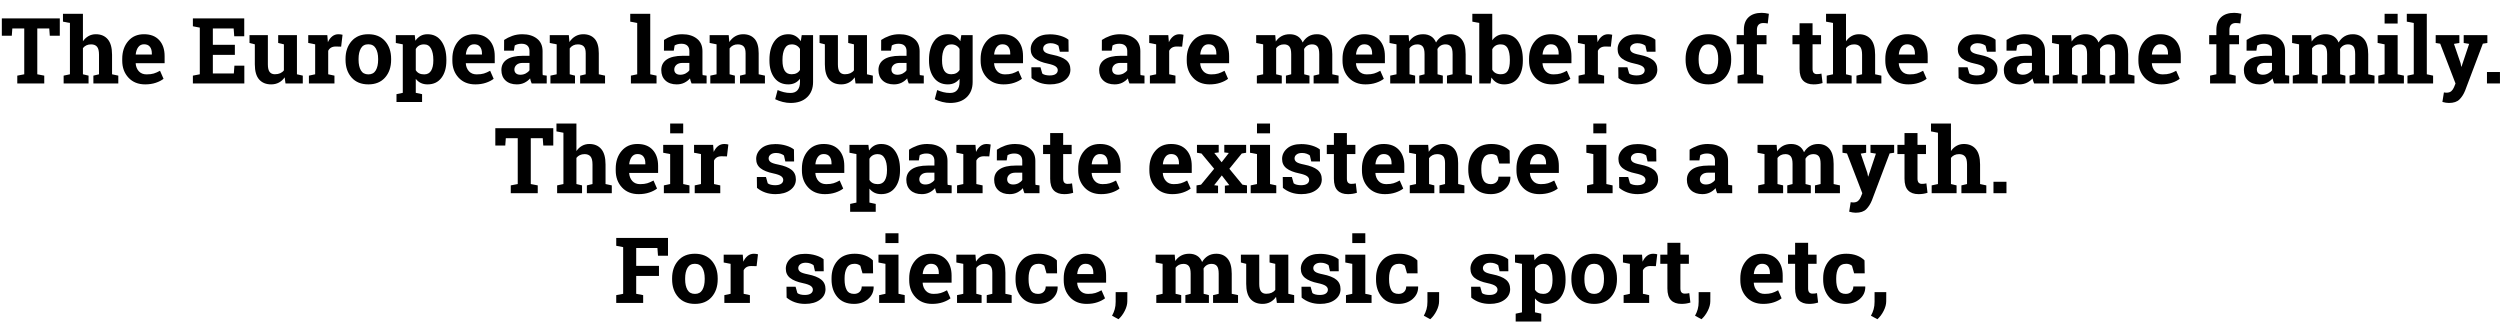 <svg xmlns="http://www.w3.org/2000/svg" xmlns:xlink="http://www.w3.org/1999/xlink" width="656" height="86" viewBox="0 0 55977 7338.7"><defs><path id="s90:robotoslab-bold:54" d="M1338-1456L1338-1068L1114-1068L1102-1231L834-1231L834-205L990-175L990 0L386 0L386-175L542-205L542-1231L275-1231L263-1068L40-1068L40-1456L1338-1456Z"/><path id="s90:robotoslab-bold:74" d="M47-175L188-205L188-1354L32-1384L32-1560L479-1560L479-944Q530-1019 604-1060.50Q678-1102 768-1102Q938-1102 1034.50-989.50Q1131-877 1131-642L1131-205L1271-175L1271 0L713 0L713-175L839-205L839-644Q839-770 794.50-822.50Q750-875 662-875Q601-875 555.50-853Q510-831 479-791L479-205L605-175L605 0L47 0L47-175Z"/><path id="s90:robotoslab-bold:71" d="M581 21Q347 21 207-129Q67-279 67-510L67-550Q67-791 199.50-947Q332-1103 555-1102Q774-1102 895-970Q1016-838 1016-613L1016-454L370-454L368-448Q376-341 439.50-272Q503-203 612-203Q709-203 773-222.50Q837-242 913-284L992-104Q925-51 818.50-15Q712 21 581 21M555-877Q474-877 427-815Q380-753 369-652L372-647L730-647L730-673Q730-766 686.50-821.50Q643-877 555-877Z"/><path id="s90:robotoslab-bold:3" d=""/><path id="s90:robotoslab-bold:39" d="M996-640L503-640L503-224L973-224L986-398L1208-398L1208 0L56 0L56-175L211-205L211-1250L56-1280L56-1456L211-1456L1206-1456L1206-1057L982-1057L969-1231L503-1231L503-865L996-865L996-640Z"/><path id="s90:robotoslab-bold:87" d="M820-137Q768-61 691.50-20Q615 21 517 21Q346 21 249-88.50Q152-198 152-429L152-876L33-906L33-1082L152-1082L444-1082L444-427Q444-309 483.50-257.50Q523-206 601-206Q670-206 720.50-228.50Q771-251 803-293L803-876L675-906L675-1082L803-1082L1095-1082L1095-205L1226-175L1226 0L839 0L820-137Z"/><path id="s90:robotoslab-bold:84" d="M85-175L225-205L225-876L70-906L70-1082L497-1082L510-924Q548-1008 608-1055Q668-1102 747-1102Q770-1102 795.50-1098.50Q821-1095 838-1090L807-824L687-827Q623-827 581-802Q539-777 517-731L517-205L657-175L657 0L85 0L85-175Z"/><path id="s90:robotoslab-bold:81" d="M63-551Q63-793 198.50-947.50Q334-1102 573-1102Q813-1102 948.50-948Q1084-794 1084-551L1084-530Q1084-286 948.50-132.50Q813 21 575 21Q334 21 198.50-132.50Q63-286 63-530L63-551M355-530Q355-382 407-292.50Q459-203 575-203Q688-203 740.50-293Q793-383 793-530L793-551Q793-695 740-786Q687-877 573-877Q459-877 407-786Q355-695 355-551L355-530Z"/><path id="s90:robotoslab-bold:82" d="M41-906L41-1082L465-1082L479-956Q527-1026 594-1064Q661-1102 750-1102Q951-1102 1062-945Q1173-788 1173-532L1173-511Q1173-271 1062-125Q951 21 752 21Q667 21 601-10.50Q535-42 488-103L488 210L629 240L629 416L56 416L56 240L197 210L197-876L41-906M881-532Q881-685 830-780Q779-875 674-875Q608-875 561.50-848Q515-821 488-771L488-297Q515-251 561.50-227Q608-203 676-203Q782-203 831.50-286Q881-369 881-511L881-532Z"/><path id="s90:robotoslab-bold:67" d="M752 0Q740-27 731-55.50Q722-84 717-113Q665-53 590.50-16Q516 21 420 21Q261 21 167.50-65.50Q74-152 74-301Q74-453 196-536Q318-619 554-619L703-619L703-725Q703-803 658-846Q613-889 525-889Q475-889 436-877.50Q397-866 373-850L354-734L134-734L135-974Q215-1028 318.50-1065Q422-1102 544-1102Q745-1102 870.50-1003.50Q996-905 996-723L996-276Q996-251 996.50-229Q997-207 1000-187L1089-175L1089 0L752 0M499-195Q565-195 619-223.50Q673-252 703-295L703-460L554-460Q461-460 413-416.50Q365-373 365-312Q365-257 400.50-226Q436-195 499-195Z"/><path id="s90:robotoslab-bold:80" d="M47-175L187-205L187-876L32-906L32-1082L459-1082L472-927Q526-1010 605-1056Q684-1102 782-1102Q946-1102 1038-999Q1130-896 1130-676L1130-205L1270-175L1270 0L712 0L712-175L837-205L837-675Q837-784 793-829.50Q749-875 660-875Q602-875 556-851.50Q510-828 479-785L479-205L597-175L597 0L47 0L47-175Z"/><path id="s90:robotoslab-bold:78" d="M32-1384L32-1560L480-1560L480-205L621-175L621 0L47 0L47-175L188-205L188-1354L32-1384Z"/><path id="s90:robotoslab-bold:73" d="M81-532Q81-788 192.50-945Q304-1102 505-1102Q596-1102 665-1061.50Q734-1021 783-946L804-1082L1058-1082L1058-32Q1058 182 923.50 309.50Q789 437 554 437Q472 437 380 414.50Q288 392 210 353L264 148Q334 178 404 195.50Q474 213 552 213Q659 213 712 148Q765 83 765-33L765-104Q717-43 652-11Q587 21 503 21Q304 21 192.50-125.50Q81-272 81-511L81-532M373-511Q373-369 421-287.50Q469-206 577-206Q644-206 690.50-230.50Q737-255 765-302L765-772Q737-821 690.50-848Q644-875 579-875Q472-875 422.50-780Q373-685 373-532L373-511Z"/><path id="s90:robotoslab-bold:85" d="M946-710L750-710L719-845Q689-869 643.50-885Q598-901 543-901Q466-901 421-866.50Q376-832 376-780Q376-731 419-698.50Q462-666 591-641Q792-601 889-523.50Q986-446 986-310Q986-164 860.50-71.50Q735 21 530 21Q405 21 300.50-15.50Q196-52 115-120L112-363L316-363L356-222Q382-200 427-189.50Q472-179 521-179Q610-179 656.50-211Q703-243 703-298Q703-346 656-381Q609-416 483-443Q292-482 194.50-558.50Q97-635 97-767Q97-903 209-1001.50Q321-1100 528-1100Q654-1100 766.50-1066Q879-1032 943-979L946-710Z"/><path id="s90:robotoslab-bold:79" d="M29-906L29-1082L456-1082L468-939Q520-1017 598.50-1059.50Q677-1102 780-1102Q884-1102 958-1056Q1032-1010 1070-917Q1120-1004 1200-1053Q1280-1102 1388-1102Q1548-1102 1640.50-991.50Q1733-881 1733-655L1733-205L1874-175L1874 0L1315 0L1315-175L1441-205L1441-656Q1441-779 1401-827Q1361-875 1282-875Q1220-875 1174.50-847.50Q1129-820 1102-771Q1102-752 1103-738.50Q1104-725 1104-711L1104-205L1222-175L1222 0L695 0L695-175L813-205L813-656Q813-776 773-825.50Q733-875 653-875Q594-875 549.50-852.50Q505-830 476-789L476-205L602-175L602 0L44 0L44-175L185-205L185-876L29-906Z"/><path id="s90:robotoslab-bold:68" d="M1109-511Q1109-269 1001-124Q893 21 689 21Q594 21 524-18.50Q454-58 406-133L385 0L133 0L133-1354L-22-1384L-22-1560L424-1560L424-967Q471-1032 536.50-1067Q602-1102 687-1102Q893-1102 1001-946.50Q1109-791 1109-532L1109-511M818-532Q818-690 771.50-782.50Q725-875 613-875Q545-875 498-846.50Q451-818 424-765L424-308Q451-258 498.50-232Q546-206 615-206Q728-206 773-285.50Q818-365 818-511L818-532Z"/><path id="s90:robotoslab-bold:72" d="M79-175L220-205L220-877L59-877L59-1082L220-1082L220-1202Q220-1384 325-1482.50Q430-1581 620-1581Q657-1581 695.50-1575.50Q734-1570 780-1560L755-1343Q731-1347 708.50-1350Q686-1353 656-1353Q585-1353 548.50-1314Q512-1275 512-1202L512-1082L727-1082L727-877L512-877L512-205L653-175L653 0L79 0L79-175Z"/><path id="s90:robotoslab-bold:86" d="M494-1347L494-1082L684-1082L684-877L494-877L494-326Q494-263 520-236Q546-209 590-209Q620-209 642.50-211.50Q665-214 693-220L718-9Q669 6 621 13.50Q573 21 517 21Q366 21 284.50-62Q203-145 203-325L203-877L44-877L44-1082L203-1082L203-1347L494-1347Z"/><path id="s90:robotoslab-bold:75" d="M54-175L195-205L195-876L39-906L39-1082L487-1082L487-205L627-175L627 0L54 0L54-175M487-1341L195-1341L195-1560L487-1560L487-1341Z"/><path id="s90:robotoslab-bold:91" d="M1183-906L1082-891L684 162Q637 279 558.50 358Q480 437 322 437Q285 437 252.50 431Q220 425 176 414L210 201Q224 203 239 205Q254 207 265 207Q338 207 377 171.50Q416 136 437 83L470 1L127-890L26-906L26-1082L556-1082L556-906L435-886L583-454L598-376L604-375L775-886L653-906L653-1082L1183-1082L1183-906Z"/><path id="s90:robotoslab-bold:16" d="M420 0L129 0L129-256L420-256L420 0Z"/><path id="s90:robotoslab-bold:90" d="M32-175L133-191L427-547L143-889L42-906L42-1082L529-1082L529-913L430-901L594-693L755-901L654-913L654-1082L1143-1082L1143-906L1045-889L767-547L1060-191L1162-175L1162 0L667 0L667-168L766-180L598-398L427-179L514-168L514 0L32 0L32-175Z"/><path id="s90:robotoslab-bold:69" d="M571-203Q649-203 696-248.50Q743-294 743-370L1007-370L1010-364Q1014-200 887-89.50Q760 21 571 21Q329 21 198-132Q67-285 67-525L67-555Q67-794 201.50-948Q336-1102 585-1102Q716-1102 820-1063Q924-1024 993-953L997-664L760-664L712-833Q690-852 658-864.50Q626-877 585-877Q461-877 410-787Q359-697 359-555L359-525Q359-380 406-291.50Q453-203 571-203Z"/><path id="s90:robotoslab-bold:40" d="M56-175L211-205L211-1250L56-1280L56-1456L1215-1456L1215-1057L991-1057L978-1231L503-1231L503-830L1013-830L1013-605L503-605L503-205L659-175L659 0L56 0L56-175Z"/><path id="s90:robotoslab-bold:14" d="M400-39Q400 63 342.50 177Q285 291 202 364L58 286Q97 216 118 141.50Q139 67 139-25L139-243L401-243L400-39Z"/></defs><g id="line-0"><use x="0" y="1868.5" xlink:href="#s90:robotoslab-bold:54"/><use x="1377" y="1868.5" xlink:href="#s90:robotoslab-bold:74"/><use x="2669" y="1868.5" xlink:href="#s90:robotoslab-bold:71"/><use x="3760" y="1868.5" xlink:href="#s90:robotoslab-bold:3"/><use x="4262" y="1868.5" xlink:href="#s90:robotoslab-bold:39"/><use x="5553" y="1868.5" xlink:href="#s90:robotoslab-bold:87"/><use x="6831" y="1868.5" xlink:href="#s90:robotoslab-bold:84"/><use x="7673" y="1868.5" xlink:href="#s90:robotoslab-bold:81"/><use x="8821" y="1868.5" xlink:href="#s90:robotoslab-bold:82"/><use x="10061" y="1868.5" xlink:href="#s90:robotoslab-bold:71"/><use x="11152" y="1868.5" xlink:href="#s90:robotoslab-bold:67"/><use x="12277" y="1868.5" xlink:href="#s90:robotoslab-bold:80"/><use x="13577" y="1868.5" xlink:href="#s90:robotoslab-bold:3"/><use x="14079" y="1868.5" xlink:href="#s90:robotoslab-bold:78"/><use x="14732" y="1868.5" xlink:href="#s90:robotoslab-bold:67"/><use x="15857" y="1868.5" xlink:href="#s90:robotoslab-bold:80"/><use x="17147" y="1868.5" xlink:href="#s90:robotoslab-bold:73"/><use x="18317" y="1868.5" xlink:href="#s90:robotoslab-bold:87"/><use x="19595" y="1868.5" xlink:href="#s90:robotoslab-bold:67"/><use x="20720" y="1868.5" xlink:href="#s90:robotoslab-bold:73"/><use x="21890" y="1868.5" xlink:href="#s90:robotoslab-bold:71"/><use x="22981" y="1868.5" xlink:href="#s90:robotoslab-bold:85"/><use x="24035" y="1868.5" xlink:href="#s90:robotoslab-bold:3"/><use x="24537" y="1868.5" xlink:href="#s90:robotoslab-bold:67"/><use x="25662" y="1868.5" xlink:href="#s90:robotoslab-bold:84"/><use x="26505" y="1868.5" xlink:href="#s90:robotoslab-bold:71"/><use x="27596" y="1868.5" xlink:href="#s90:robotoslab-bold:3"/><use x="28098" y="1868.5" xlink:href="#s90:robotoslab-bold:79"/><use x="29993" y="1868.5" xlink:href="#s90:robotoslab-bold:71"/><use x="31084" y="1868.5" xlink:href="#s90:robotoslab-bold:79"/><use x="32989" y="1868.5" xlink:href="#s90:robotoslab-bold:68"/><use x="34170" y="1868.5" xlink:href="#s90:robotoslab-bold:71"/><use x="35261" y="1868.5" xlink:href="#s90:robotoslab-bold:84"/><use x="36123" y="1868.5" xlink:href="#s90:robotoslab-bold:85"/><use x="37177" y="1868.5" xlink:href="#s90:robotoslab-bold:3"/><use x="37679" y="1868.5" xlink:href="#s90:robotoslab-bold:81"/><use x="38827" y="1868.5" xlink:href="#s90:robotoslab-bold:72"/><use x="39589" y="1868.5" xlink:href="#s90:robotoslab-bold:3"/><use x="40091" y="1868.5" xlink:href="#s90:robotoslab-bold:86"/><use x="40855" y="1868.5" xlink:href="#s90:robotoslab-bold:74"/><use x="42147" y="1868.5" xlink:href="#s90:robotoslab-bold:71"/><use x="43238" y="1868.5" xlink:href="#s90:robotoslab-bold:3"/><use x="43740" y="1868.5" xlink:href="#s90:robotoslab-bold:85"/><use x="44794" y="1868.5" xlink:href="#s90:robotoslab-bold:67"/><use x="45919" y="1868.5" xlink:href="#s90:robotoslab-bold:79"/><use x="47814" y="1868.5" xlink:href="#s90:robotoslab-bold:71"/><use x="48905" y="1868.5" xlink:href="#s90:robotoslab-bold:3"/><use x="49407" y="1868.5" xlink:href="#s90:robotoslab-bold:72"/><use x="50169" y="1868.5" xlink:href="#s90:robotoslab-bold:67"/><use x="51294" y="1868.5" xlink:href="#s90:robotoslab-bold:79"/><use x="53199" y="1868.5" xlink:href="#s90:robotoslab-bold:75"/><use x="53859" y="1868.5" xlink:href="#s90:robotoslab-bold:78"/><use x="54512" y="1868.5" xlink:href="#s90:robotoslab-bold:91"/><use x="55557" y="1868.5" xlink:href="#s90:robotoslab-bold:16"/></g><g id="line-1"><use x="11050" y="4326.1" xlink:href="#s90:robotoslab-bold:54"/><use x="12427" y="4326.1" xlink:href="#s90:robotoslab-bold:74"/><use x="13719" y="4326.1" xlink:href="#s90:robotoslab-bold:71"/><use x="14810" y="4326.1" xlink:href="#s90:robotoslab-bold:75"/><use x="15470" y="4326.1" xlink:href="#s90:robotoslab-bold:84"/><use x="16332" y="4326.1" xlink:href="#s90:robotoslab-bold:3"/><use x="16834" y="4326.1" xlink:href="#s90:robotoslab-bold:85"/><use x="17888" y="4326.1" xlink:href="#s90:robotoslab-bold:71"/><use x="18979" y="4326.1" xlink:href="#s90:robotoslab-bold:82"/><use x="20219" y="4326.1" xlink:href="#s90:robotoslab-bold:67"/><use x="21344" y="4326.1" xlink:href="#s90:robotoslab-bold:84"/><use x="22186" y="4326.1" xlink:href="#s90:robotoslab-bold:67"/><use x="23311" y="4326.1" xlink:href="#s90:robotoslab-bold:86"/><use x="24075" y="4326.1" xlink:href="#s90:robotoslab-bold:71"/><use x="25166" y="4326.1" xlink:href="#s90:robotoslab-bold:3"/><use x="25668" y="4326.1" xlink:href="#s90:robotoslab-bold:71"/><use x="26759" y="4326.1" xlink:href="#s90:robotoslab-bold:90"/><use x="27950" y="4326.1" xlink:href="#s90:robotoslab-bold:75"/><use x="28610" y="4326.1" xlink:href="#s90:robotoslab-bold:85"/><use x="29664" y="4326.1" xlink:href="#s90:robotoslab-bold:86"/><use x="30428" y="4326.1" xlink:href="#s90:robotoslab-bold:71"/><use x="31519" y="4326.1" xlink:href="#s90:robotoslab-bold:80"/><use x="32809" y="4326.1" xlink:href="#s90:robotoslab-bold:69"/><use x="33888" y="4326.1" xlink:href="#s90:robotoslab-bold:71"/><use x="34979" y="4326.1" xlink:href="#s90:robotoslab-bold:3"/><use x="35481" y="4326.1" xlink:href="#s90:robotoslab-bold:75"/><use x="36141" y="4326.1" xlink:href="#s90:robotoslab-bold:85"/><use x="37195" y="4326.1" xlink:href="#s90:robotoslab-bold:3"/><use x="37697" y="4326.1" xlink:href="#s90:robotoslab-bold:67"/><use x="38822" y="4326.1" xlink:href="#s90:robotoslab-bold:3"/><use x="39324" y="4326.1" xlink:href="#s90:robotoslab-bold:79"/><use x="41229" y="4326.1" xlink:href="#s90:robotoslab-bold:91"/><use x="42441" y="4326.1" xlink:href="#s90:robotoslab-bold:86"/><use x="43205" y="4326.1" xlink:href="#s90:robotoslab-bold:74"/><use x="44507" y="4326.1" xlink:href="#s90:robotoslab-bold:16"/></g><g id="line-2"><use x="13741.5" y="6783.7" xlink:href="#s90:robotoslab-bold:40"/><use x="14985.5" y="6783.7" xlink:href="#s90:robotoslab-bold:81"/><use x="16133.5" y="6783.7" xlink:href="#s90:robotoslab-bold:84"/><use x="16995.5" y="6783.7" xlink:href="#s90:robotoslab-bold:3"/><use x="17497.5" y="6783.7" xlink:href="#s90:robotoslab-bold:85"/><use x="18551.5" y="6783.7" xlink:href="#s90:robotoslab-bold:69"/><use x="19630.5" y="6783.7" xlink:href="#s90:robotoslab-bold:75"/><use x="20290.5" y="6783.7" xlink:href="#s90:robotoslab-bold:71"/><use x="21381.5" y="6783.7" xlink:href="#s90:robotoslab-bold:80"/><use x="22671.5" y="6783.7" xlink:href="#s90:robotoslab-bold:69"/><use x="23750.5" y="6783.7" xlink:href="#s90:robotoslab-bold:71"/><use x="24841.5" y="6783.7" xlink:href="#s90:robotoslab-bold:14"/><use x="25344.5" y="6783.7" xlink:href="#s90:robotoslab-bold:3"/><use x="25846.5" y="6783.7" xlink:href="#s90:robotoslab-bold:79"/><use x="27751.5" y="6783.7" xlink:href="#s90:robotoslab-bold:87"/><use x="29029.5" y="6783.7" xlink:href="#s90:robotoslab-bold:85"/><use x="30083.5" y="6783.7" xlink:href="#s90:robotoslab-bold:75"/><use x="30743.5" y="6783.7" xlink:href="#s90:robotoslab-bold:69"/><use x="31822.5" y="6783.7" xlink:href="#s90:robotoslab-bold:14"/><use x="32325.5" y="6783.7" xlink:href="#s90:robotoslab-bold:3"/><use x="32827.5" y="6783.7" xlink:href="#s90:robotoslab-bold:85"/><use x="33881.5" y="6783.7" xlink:href="#s90:robotoslab-bold:82"/><use x="35121.5" y="6783.7" xlink:href="#s90:robotoslab-bold:81"/><use x="36269.5" y="6783.7" xlink:href="#s90:robotoslab-bold:84"/><use x="37131.5" y="6783.7" xlink:href="#s90:robotoslab-bold:86"/><use x="37895.5" y="6783.7" xlink:href="#s90:robotoslab-bold:14"/><use x="38398.5" y="6783.7" xlink:href="#s90:robotoslab-bold:3"/><use x="38900.5" y="6783.7" xlink:href="#s90:robotoslab-bold:71"/><use x="39991.5" y="6783.7" xlink:href="#s90:robotoslab-bold:86"/><use x="40755.5" y="6783.7" xlink:href="#s90:robotoslab-bold:69"/><use x="41834.5" y="6783.7" xlink:href="#s90:robotoslab-bold:14"/></g></svg>